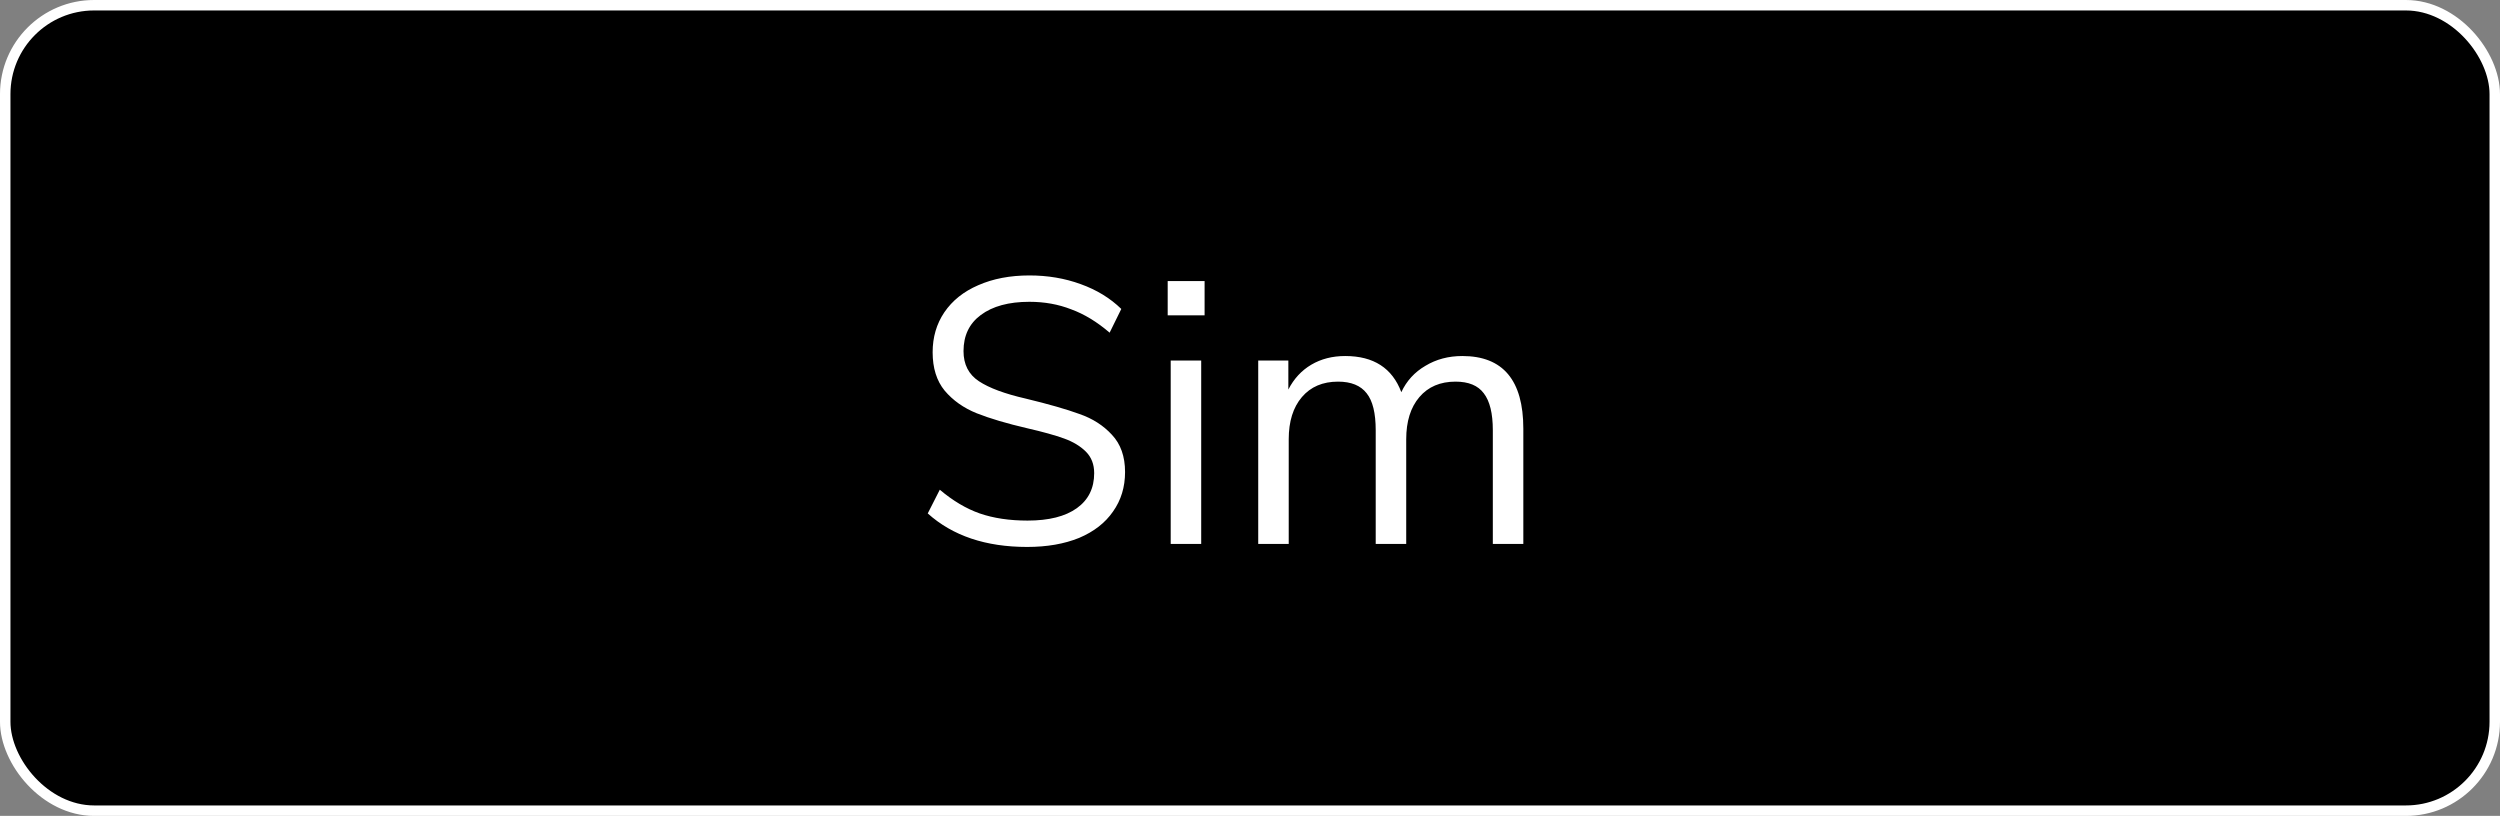 <svg width="239" height="78" viewBox="0 0 239 78" fill="none" xmlns="http://www.w3.org/2000/svg">
<rect x="0" y="0" width="239" height="78" fill="#808080" stroke="none"/>
<rect x="0.5" y="0.5" width="238" height="77" rx="8.5" fill="black" stroke="white"/>
<path d="M98.196 52.288C94.236 52.288 91.068 51.22 88.692 49.084L89.844 46.816C91.092 47.872 92.364 48.628 93.66 49.084C94.98 49.54 96.504 49.768 98.232 49.768C100.272 49.768 101.844 49.372 102.948 48.58C104.052 47.788 104.604 46.672 104.604 45.232C104.604 44.392 104.34 43.708 103.812 43.18C103.284 42.652 102.588 42.232 101.724 41.92C100.86 41.608 99.696 41.284 98.232 40.948C96.264 40.492 94.644 40.012 93.372 39.508C92.124 39.004 91.104 38.284 90.312 37.348C89.544 36.412 89.16 35.188 89.16 33.676C89.16 32.236 89.532 30.964 90.276 29.86C91.044 28.732 92.124 27.868 93.516 27.268C94.932 26.644 96.564 26.332 98.412 26.332C100.164 26.332 101.796 26.608 103.308 27.16C104.844 27.712 106.14 28.504 107.196 29.536L106.08 31.804C104.88 30.772 103.656 30.028 102.408 29.572C101.184 29.092 99.852 28.852 98.412 28.852C96.444 28.852 94.896 29.272 93.768 30.112C92.664 30.928 92.112 32.08 92.112 33.568C92.112 34.84 92.604 35.8 93.588 36.448C94.572 37.096 96.06 37.648 98.052 38.104C100.236 38.632 101.952 39.124 103.2 39.58C104.448 40.012 105.48 40.672 106.296 41.56C107.136 42.448 107.556 43.636 107.556 45.124C107.556 46.564 107.172 47.824 106.404 48.904C105.66 49.984 104.58 50.824 103.164 51.424C101.748 52 100.092 52.288 98.196 52.288ZM111.919 34.468H114.835V52H111.919V34.468ZM115.159 26.872V30.148H111.631V26.872H115.159ZM139.798 34.036C143.686 34.036 145.63 36.352 145.63 40.984V52H142.714V41.128C142.714 39.52 142.426 38.344 141.85 37.6C141.298 36.856 140.398 36.484 139.15 36.484C137.686 36.484 136.534 36.976 135.694 37.96C134.854 38.944 134.434 40.288 134.434 41.992V52H131.518V41.128C131.518 39.496 131.23 38.32 130.654 37.6C130.078 36.856 129.166 36.484 127.918 36.484C126.454 36.484 125.302 36.976 124.462 37.96C123.622 38.944 123.202 40.288 123.202 41.992V52H120.286V34.468H123.166V37.24C123.694 36.208 124.426 35.416 125.362 34.864C126.298 34.312 127.378 34.036 128.602 34.036C131.314 34.036 133.102 35.188 133.966 37.492C134.47 36.412 135.238 35.572 136.27 34.972C137.302 34.348 138.478 34.036 139.798 34.036Z" fill="white"/>
</svg>

